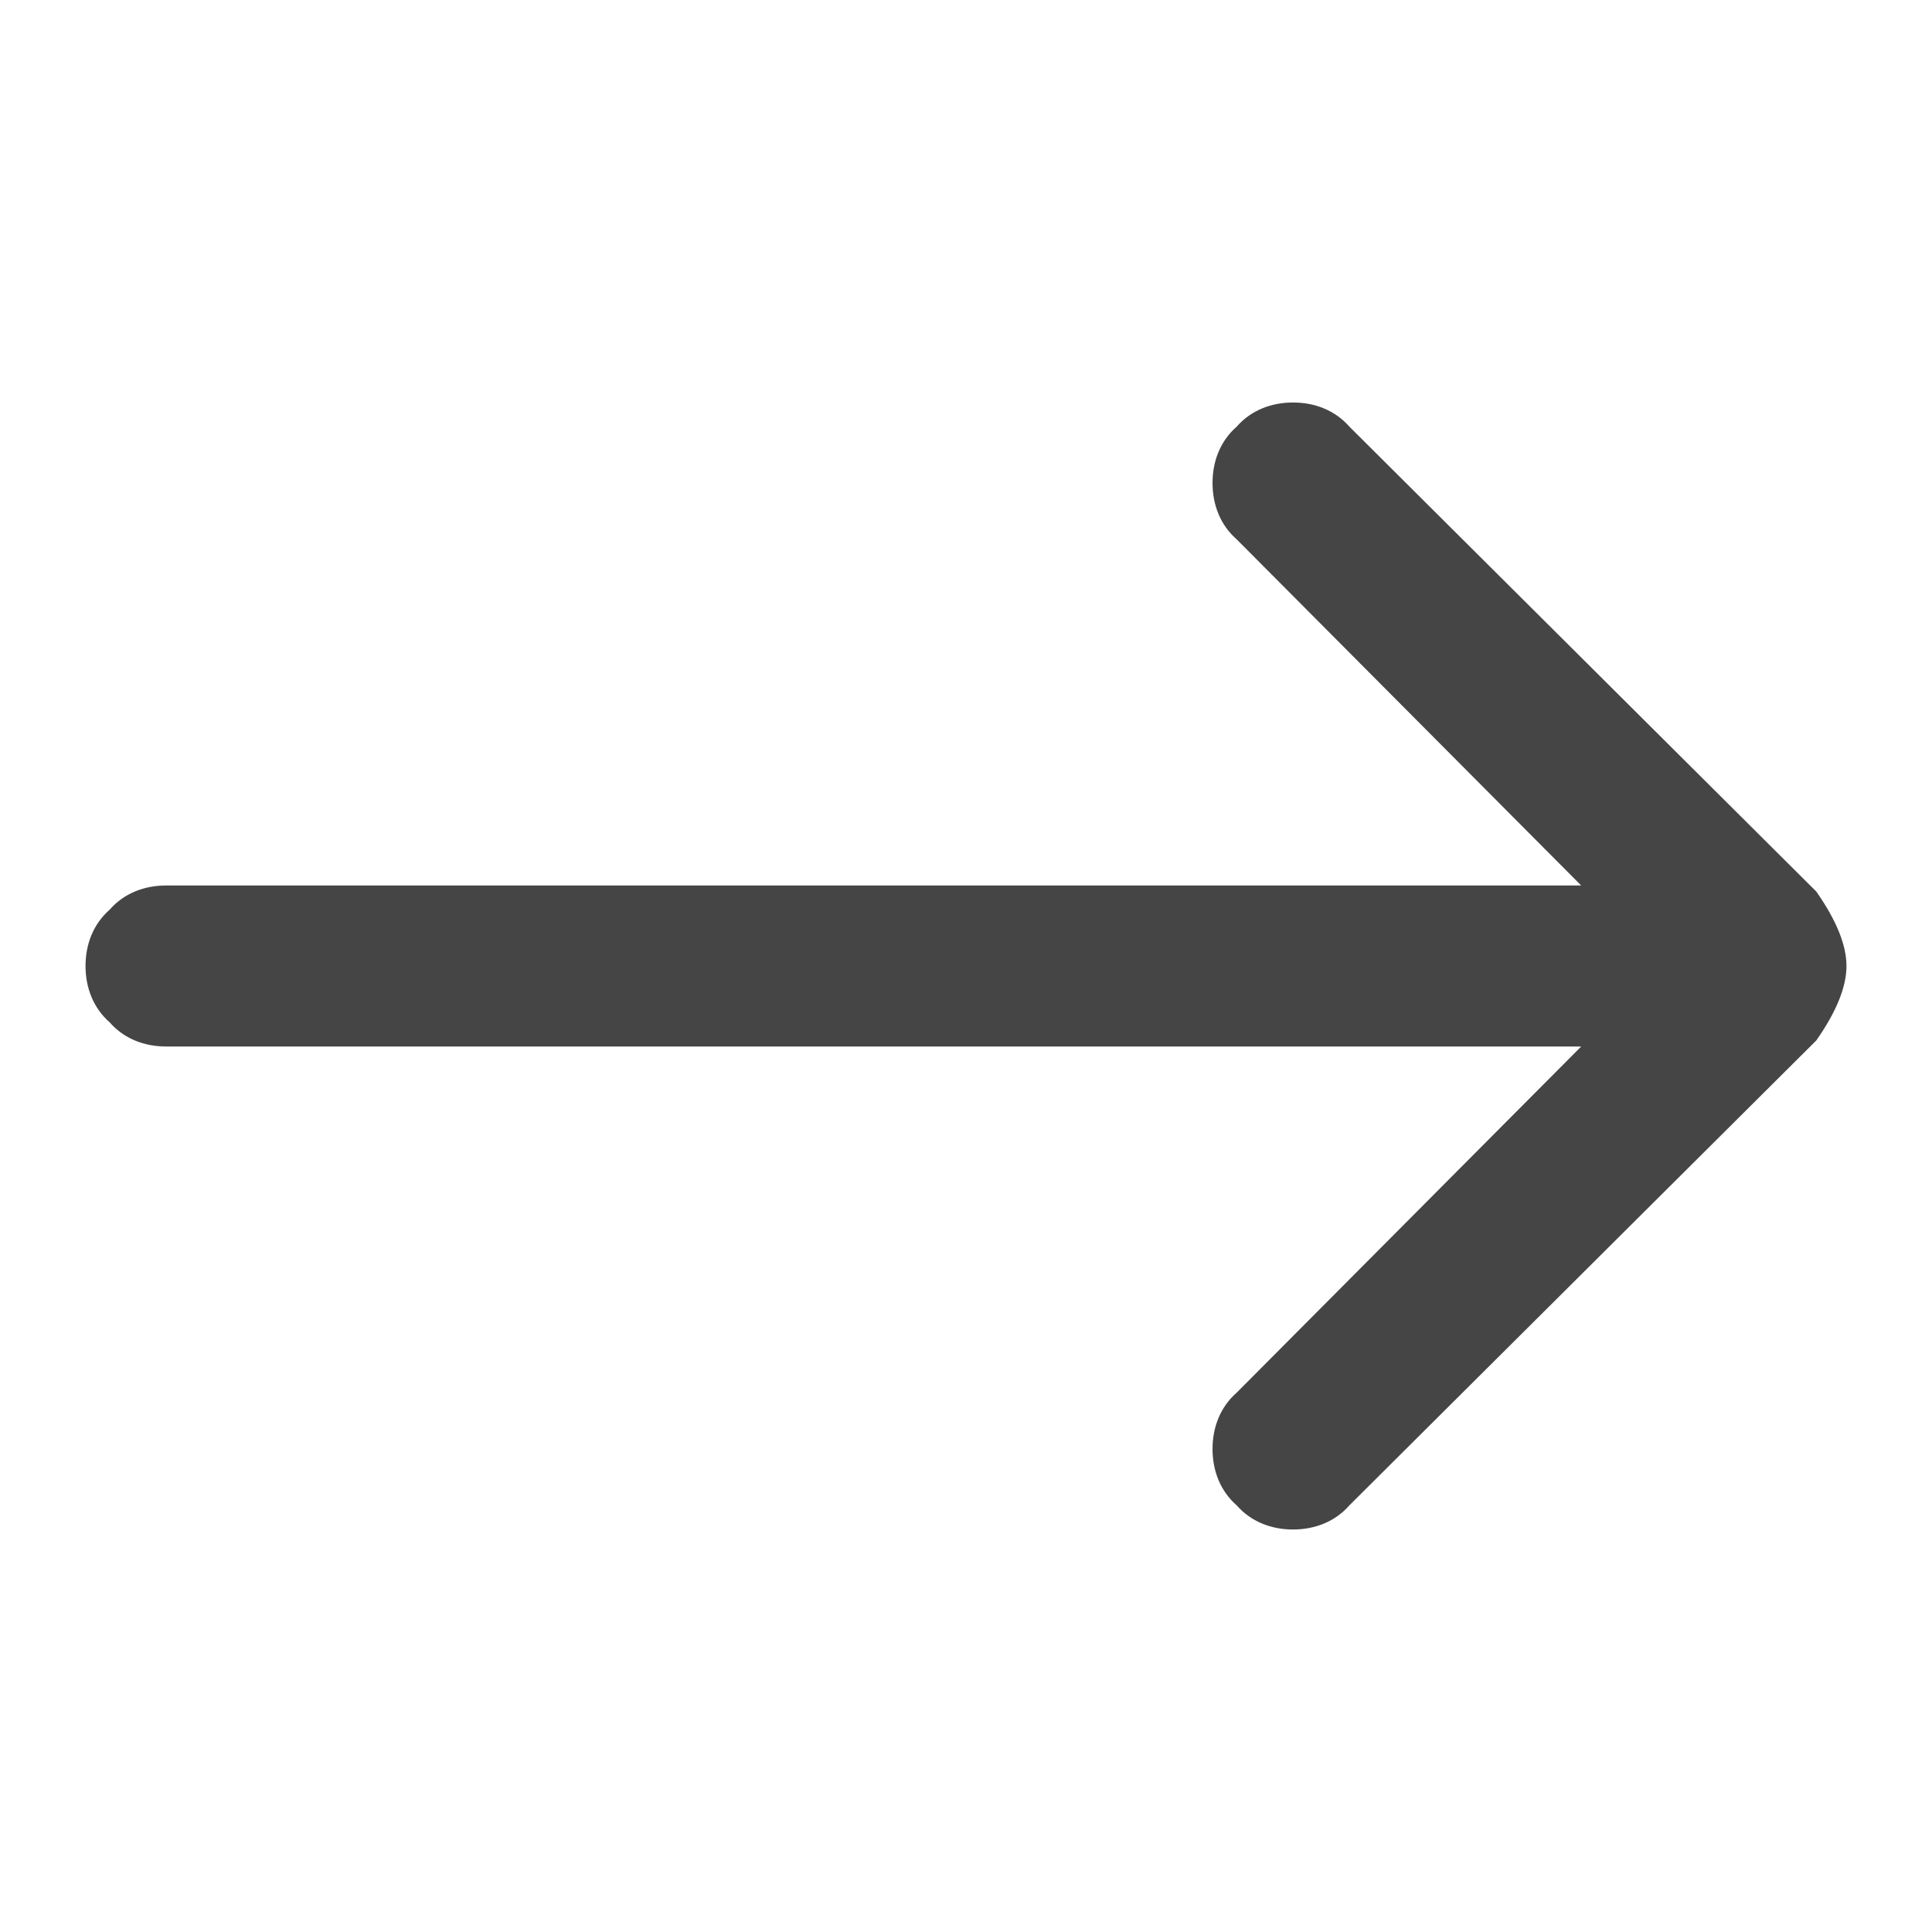 <svg xmlns="http://www.w3.org/2000/svg" width="96" height="96"><path d="M78.569 44H8.25c-1.1 0-2.1.4-2.8 1.2-.8.7-1.2 1.7-1.2 2.8 0 1.1.4 2.1 1.2 2.8.7.8 1.7 1.2 2.8 1.2h70.319L61.45 69.2c-.8.7-1.2 1.7-1.2 2.8 0 1.1.4 2.1 1.2 2.8.7.8 1.7 1.2 2.8 1.2 1.1 0 2.1-.4 2.8-1.2l23.2-23.1q1.5-2.142 1.5-3.7 0-1.558-1.5-3.7l-23.2-23.1c-.7-.8-1.7-1.2-2.8-1.2-1.1 0-2.1.4-2.8 1.2-.8.7-1.2 1.7-1.2 2.8 0 1.1.4 2.1 1.2 2.8L78.569 44z" fill="#454545"/></svg>